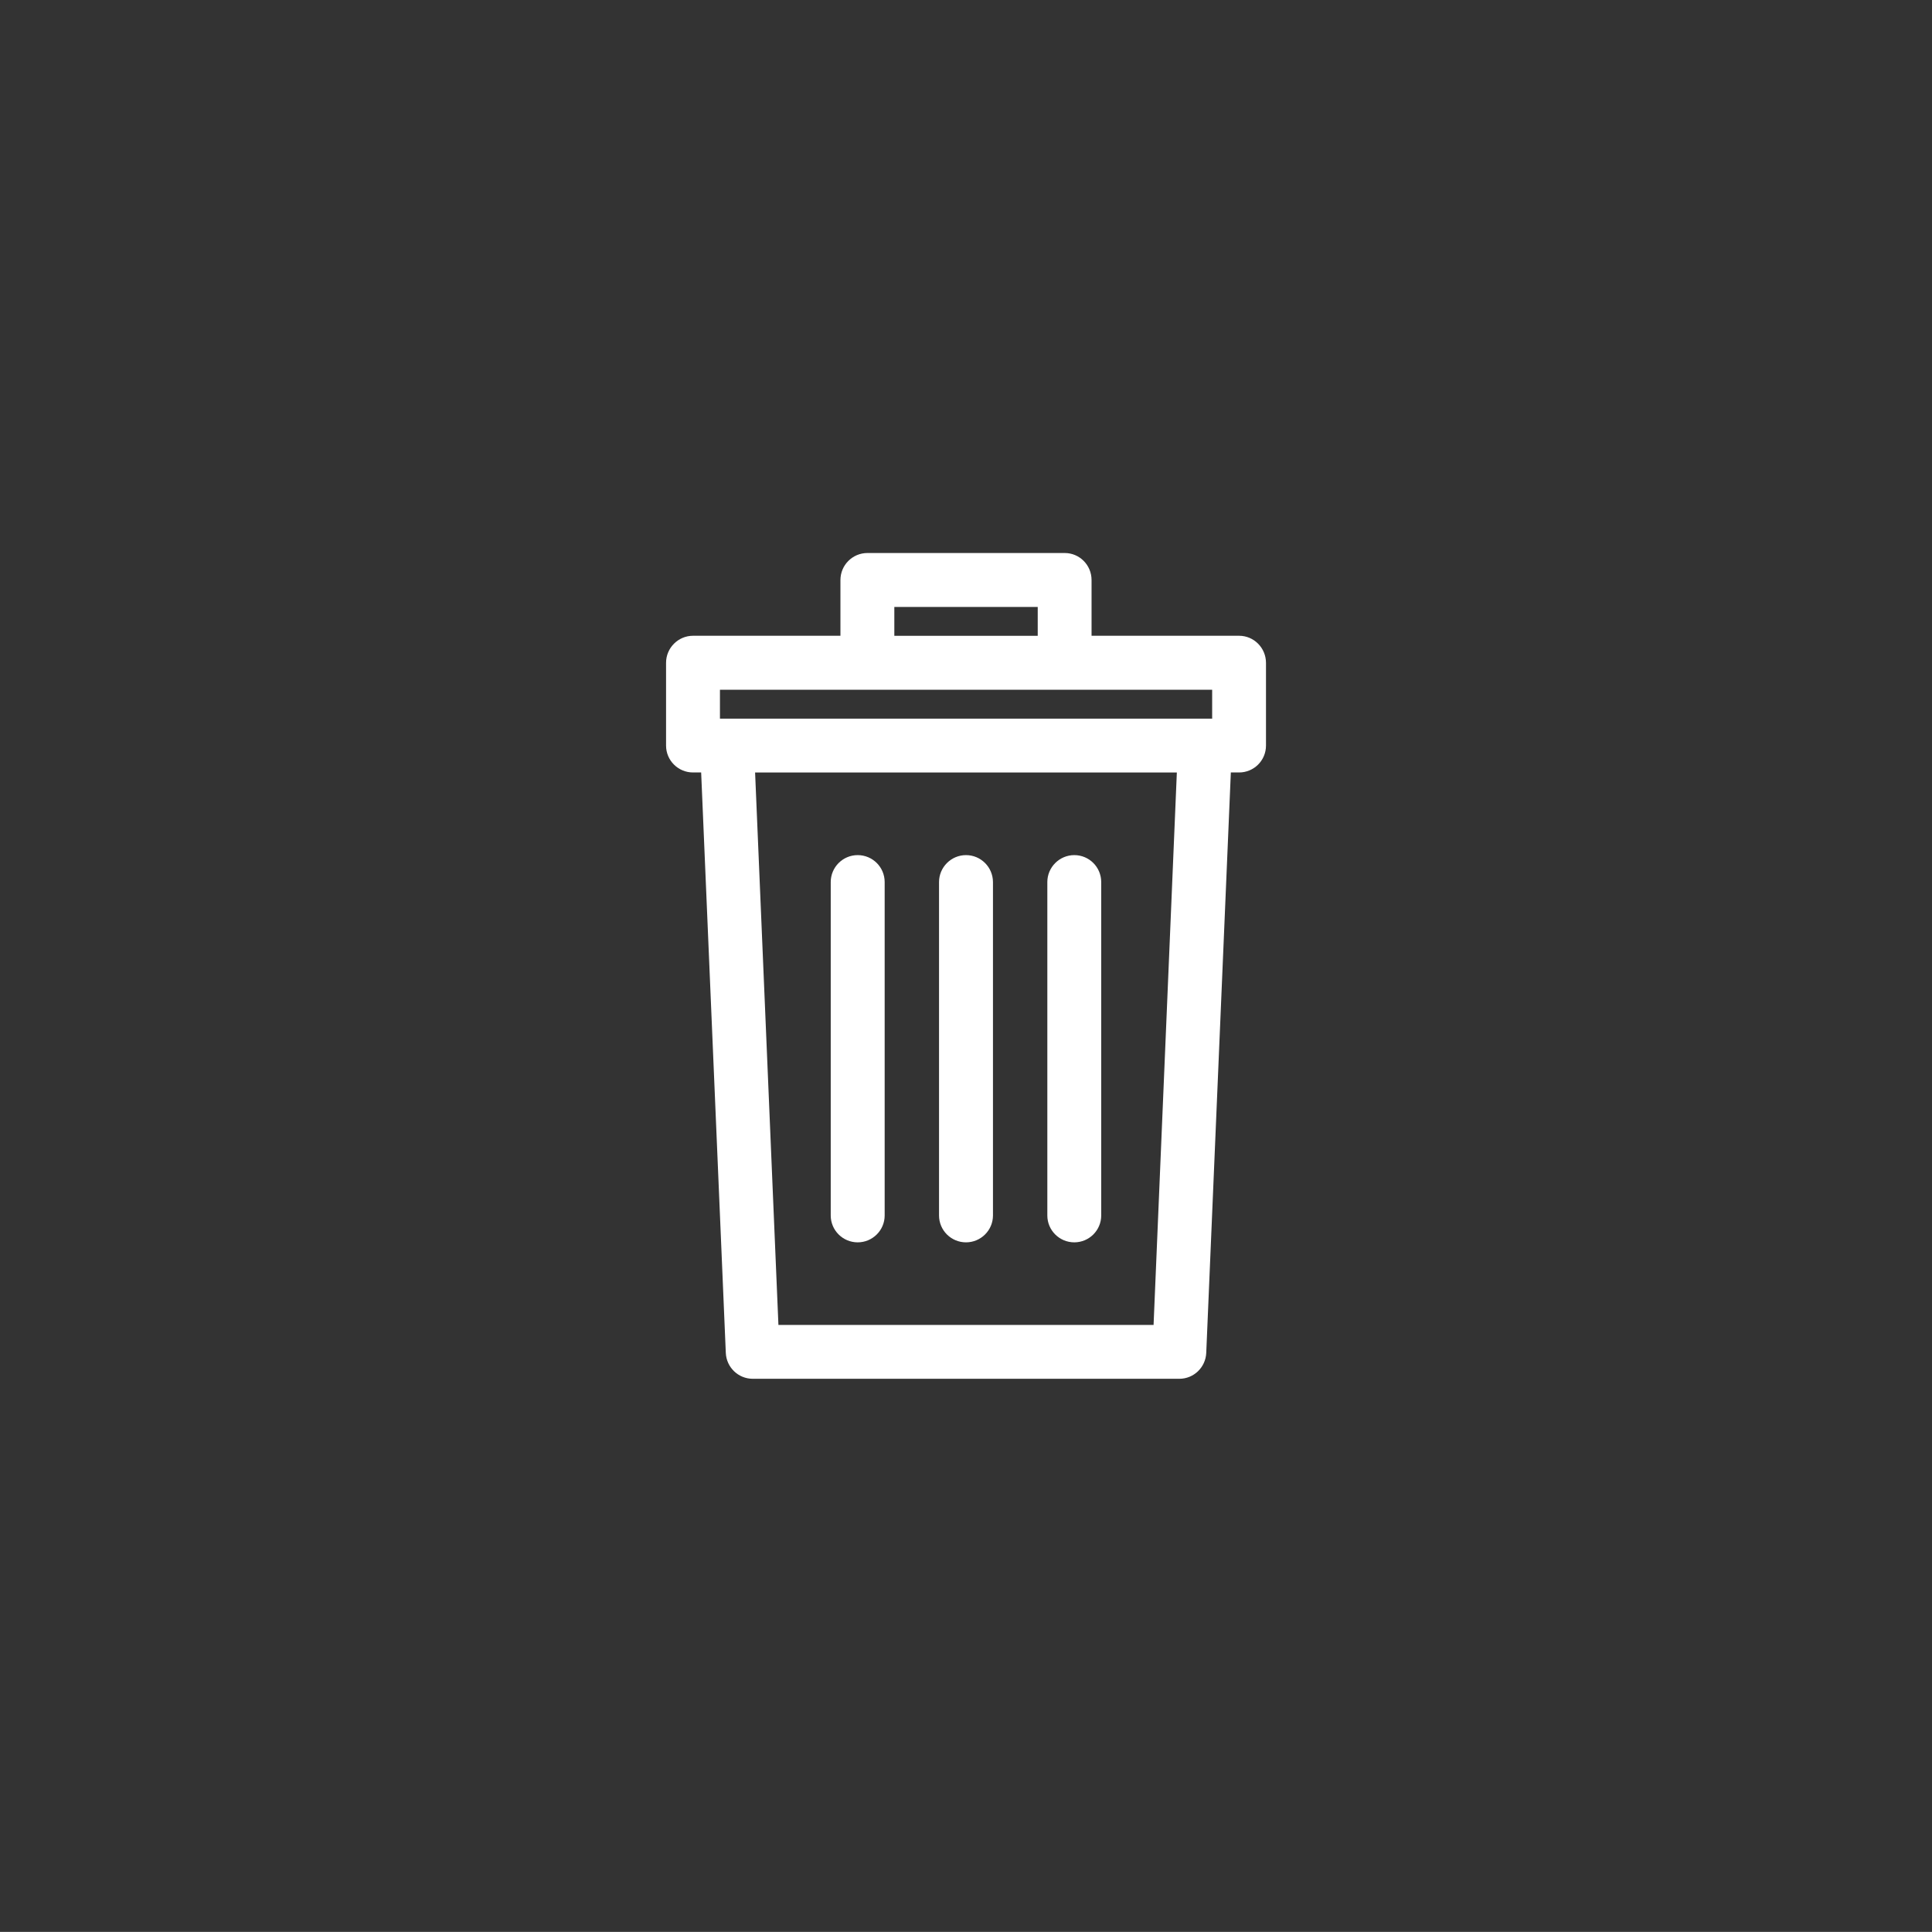 <?xml version="1.0" encoding="utf-8"?>
<!-- Generator: Adobe Illustrator 16.0.0, SVG Export Plug-In . SVG Version: 6.00 Build 0)  -->
<!DOCTYPE svg PUBLIC "-//W3C//DTD SVG 1.1//EN" "http://www.w3.org/Graphics/SVG/1.1/DTD/svg11.dtd">
<svg version="1.1" xmlns="http://www.w3.org/2000/svg" xmlns:xlink="http://www.w3.org/1999/xlink" x="0px" y="0px"
	 width="36.606px" height="36.604px" viewBox="0 0 36.606 36.604" enable-background="new 0 0 36.606 36.604" xml:space="preserve">
<rect x="0" y="0" width="36.606" height="36.604" fill="#333333" stroke="none"/>
<g id="Layer_1">
	<g>
		<g>
			<g>
				<g>
					<g>
						<g>
							<path fill="#ffffff" d="M23.477,12.046h-2.795v-1.056c0-0.283-0.227-0.512-0.509-0.512h-3.737
								c-0.283,0-0.512,0.229-0.512,0.512v1.056h-2.793c-0.282,0-0.511,0.231-0.511,0.512v1.569c0,0.281,0.229,0.509,0.511,0.509
								h0.154l0.467,10.998c0.012,0.273,0.236,0.49,0.51,0.49h8.084c0.273,0,0.497-0.217,0.509-0.49l0.466-10.998h0.156
								c0.283,0,0.51-0.229,0.51-0.509v-1.569C23.986,12.277,23.76,12.046,23.477,12.046z M16.945,11.5h2.717v0.547h-2.717V11.5z
								 M21.857,25.104h-7.108l-0.442-10.467h7.991L21.857,25.104z M22.967,13.616c-0.465,0-9.049,0-9.326,0v-0.547h9.326V13.616z"
								/>
						</g>
					</g>
					<g>
						<g>
							<path fill="#ffffff" d="M16.251,16.202c-0.282,0-0.511,0.229-0.511,0.511v6.317c0,0.281,0.229,0.509,0.511,0.509
								s0.511-0.229,0.511-0.509v-6.317C16.762,16.43,16.533,16.202,16.251,16.202z"/>
						</g>
					</g>
					<g>
						<g>
							<path fill="#ffffff" d="M18.303,16.202c-0.281,0-0.511,0.229-0.511,0.511v6.317c0,0.281,0.229,0.509,0.511,0.509
								s0.511-0.229,0.511-0.509v-6.317C18.813,16.43,18.584,16.202,18.303,16.202z"/>
						</g>
					</g>
				</g>
				<g>
					<g>
						<path fill="#ffffff" d="M20.355,16.202c-0.281,0-0.511,0.229-0.511,0.511v6.317c0,0.281,0.229,0.509,0.511,0.509
							s0.51-0.229,0.51-0.509v-6.317C20.865,16.43,20.637,16.202,20.355,16.202z"/>
					</g>
				</g>
			</g>
		</g>
	</g>
</g>
<g id="Layer_2">
</g>
</svg>
